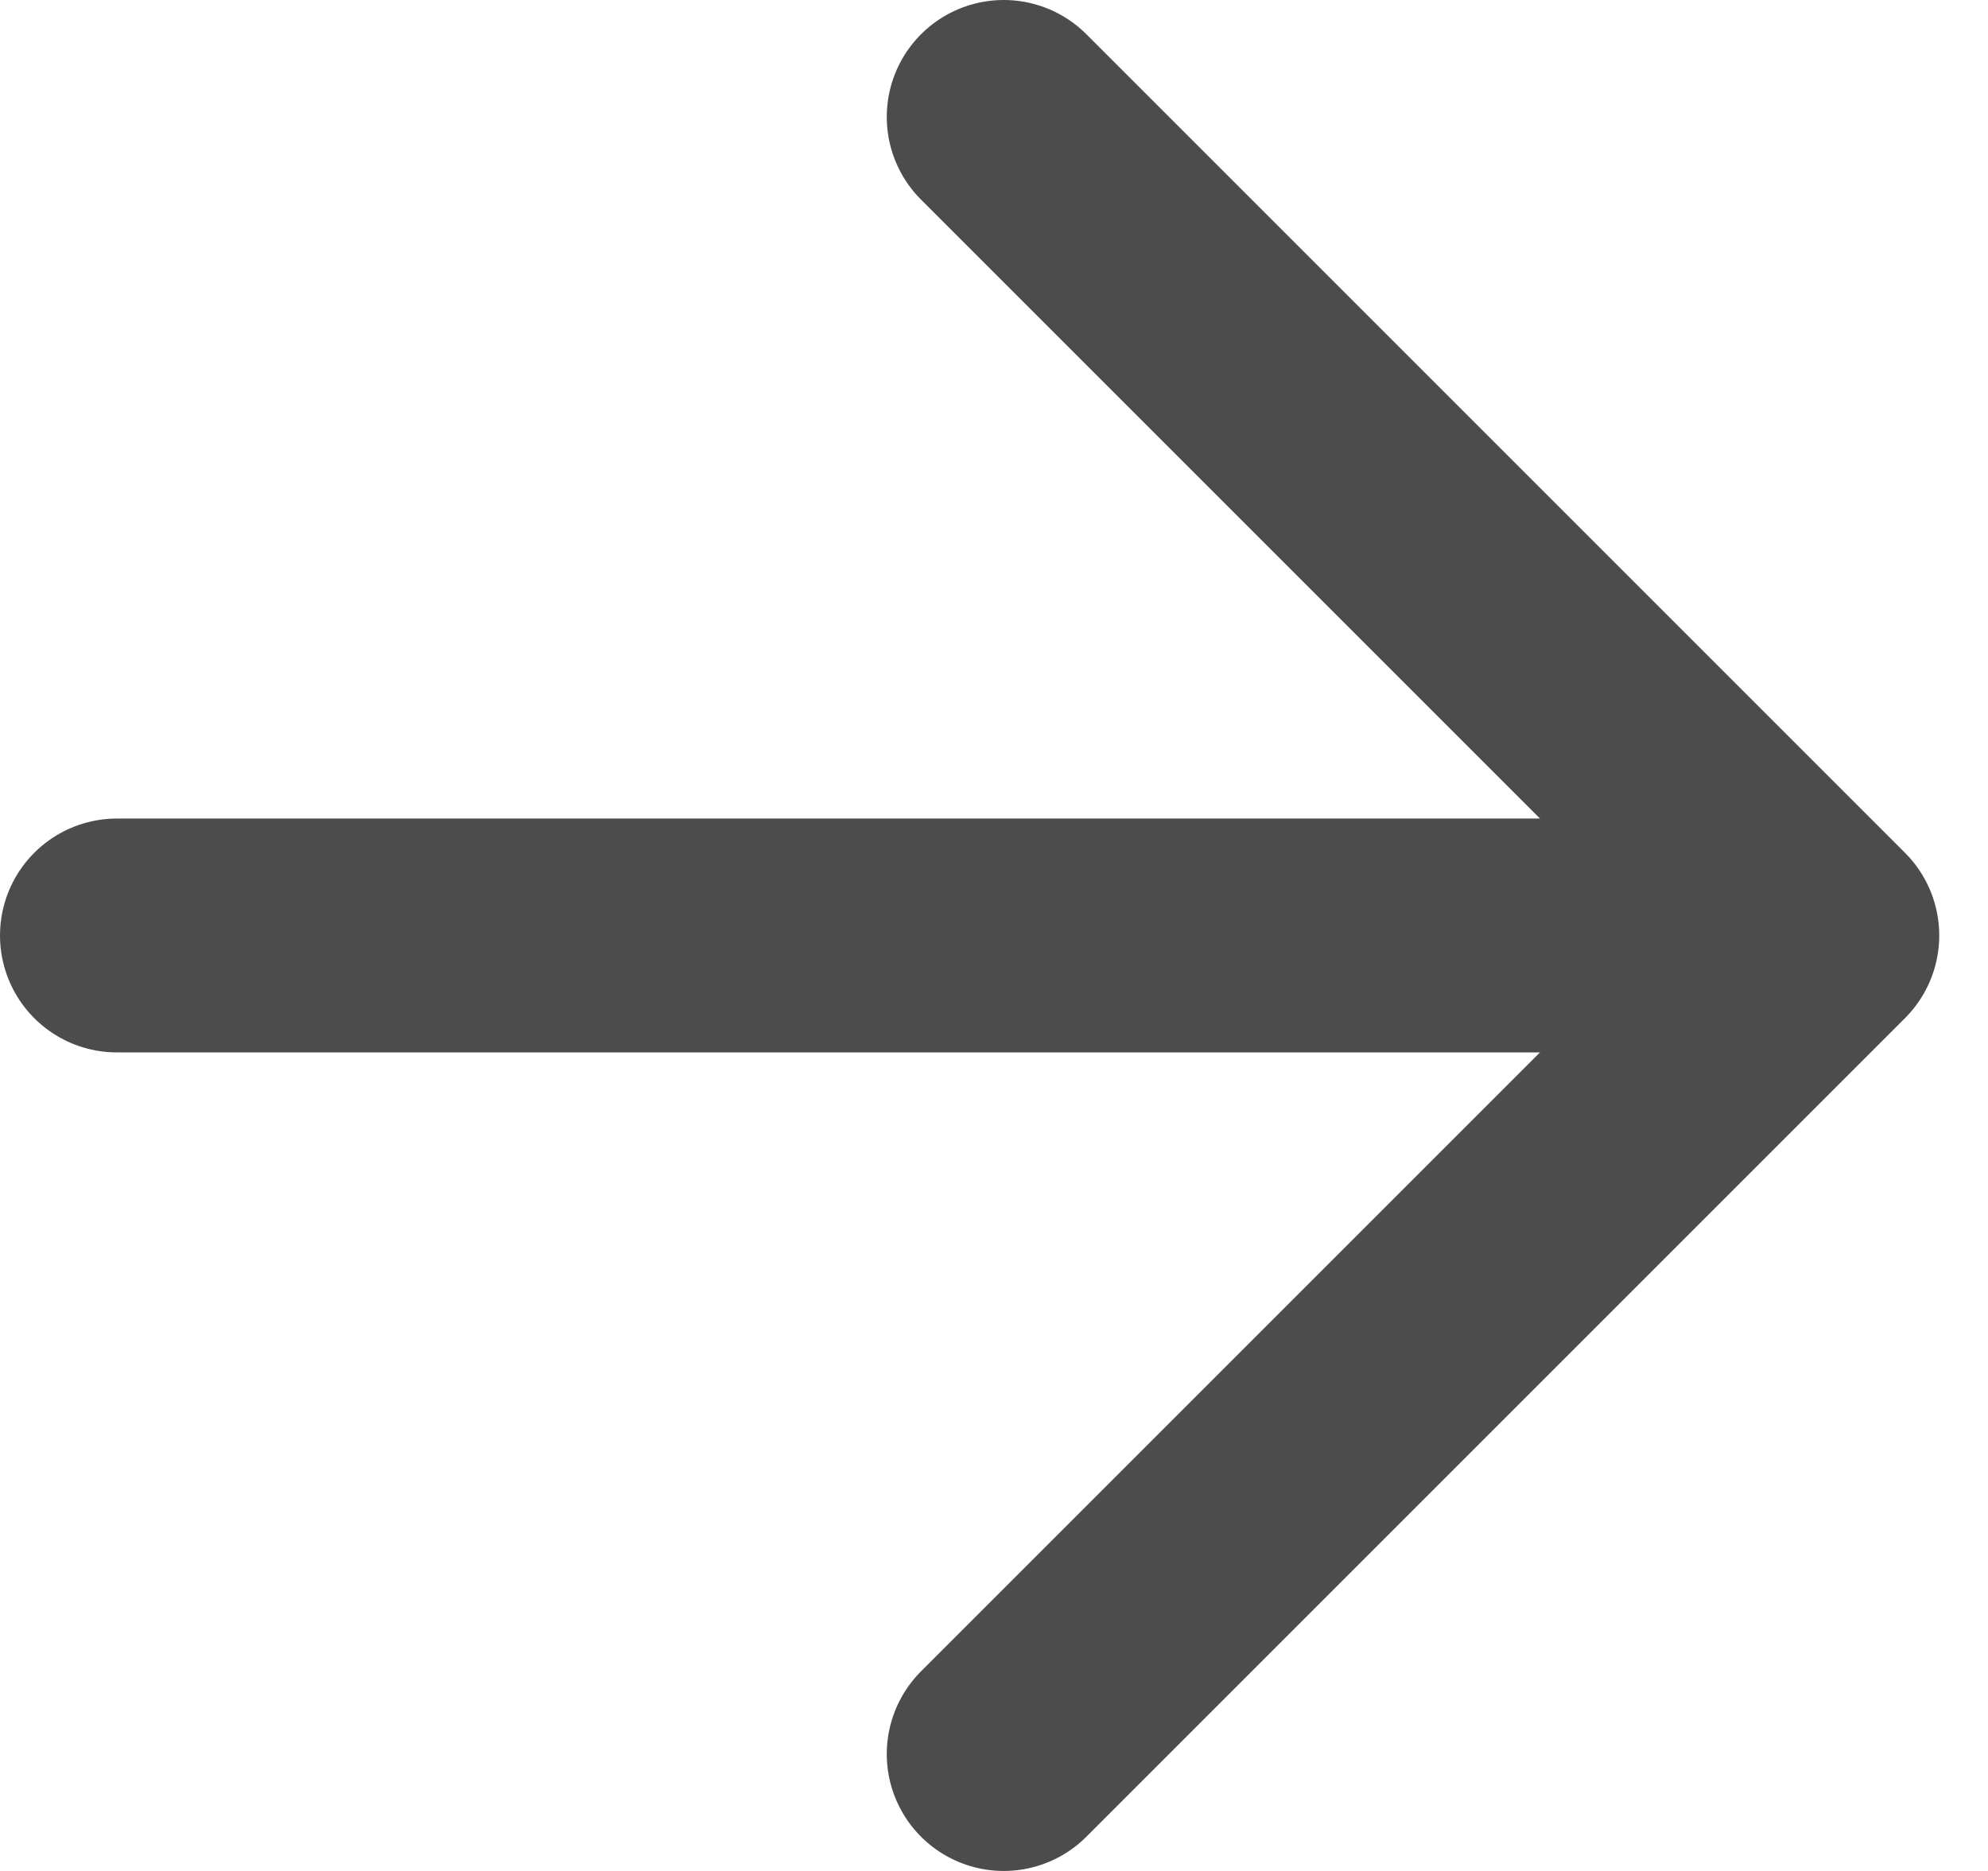 <svg width="17" height="16" viewBox="0 0 17 16" fill="none" xmlns="http://www.w3.org/2000/svg">
<path d="M1 8H15.583M15.583 8L8.583 1M15.583 8L8.583 15" stroke="#4C4C4C" stroke-width="2" stroke-linecap="round" stroke-linejoin="round"/>
</svg>
